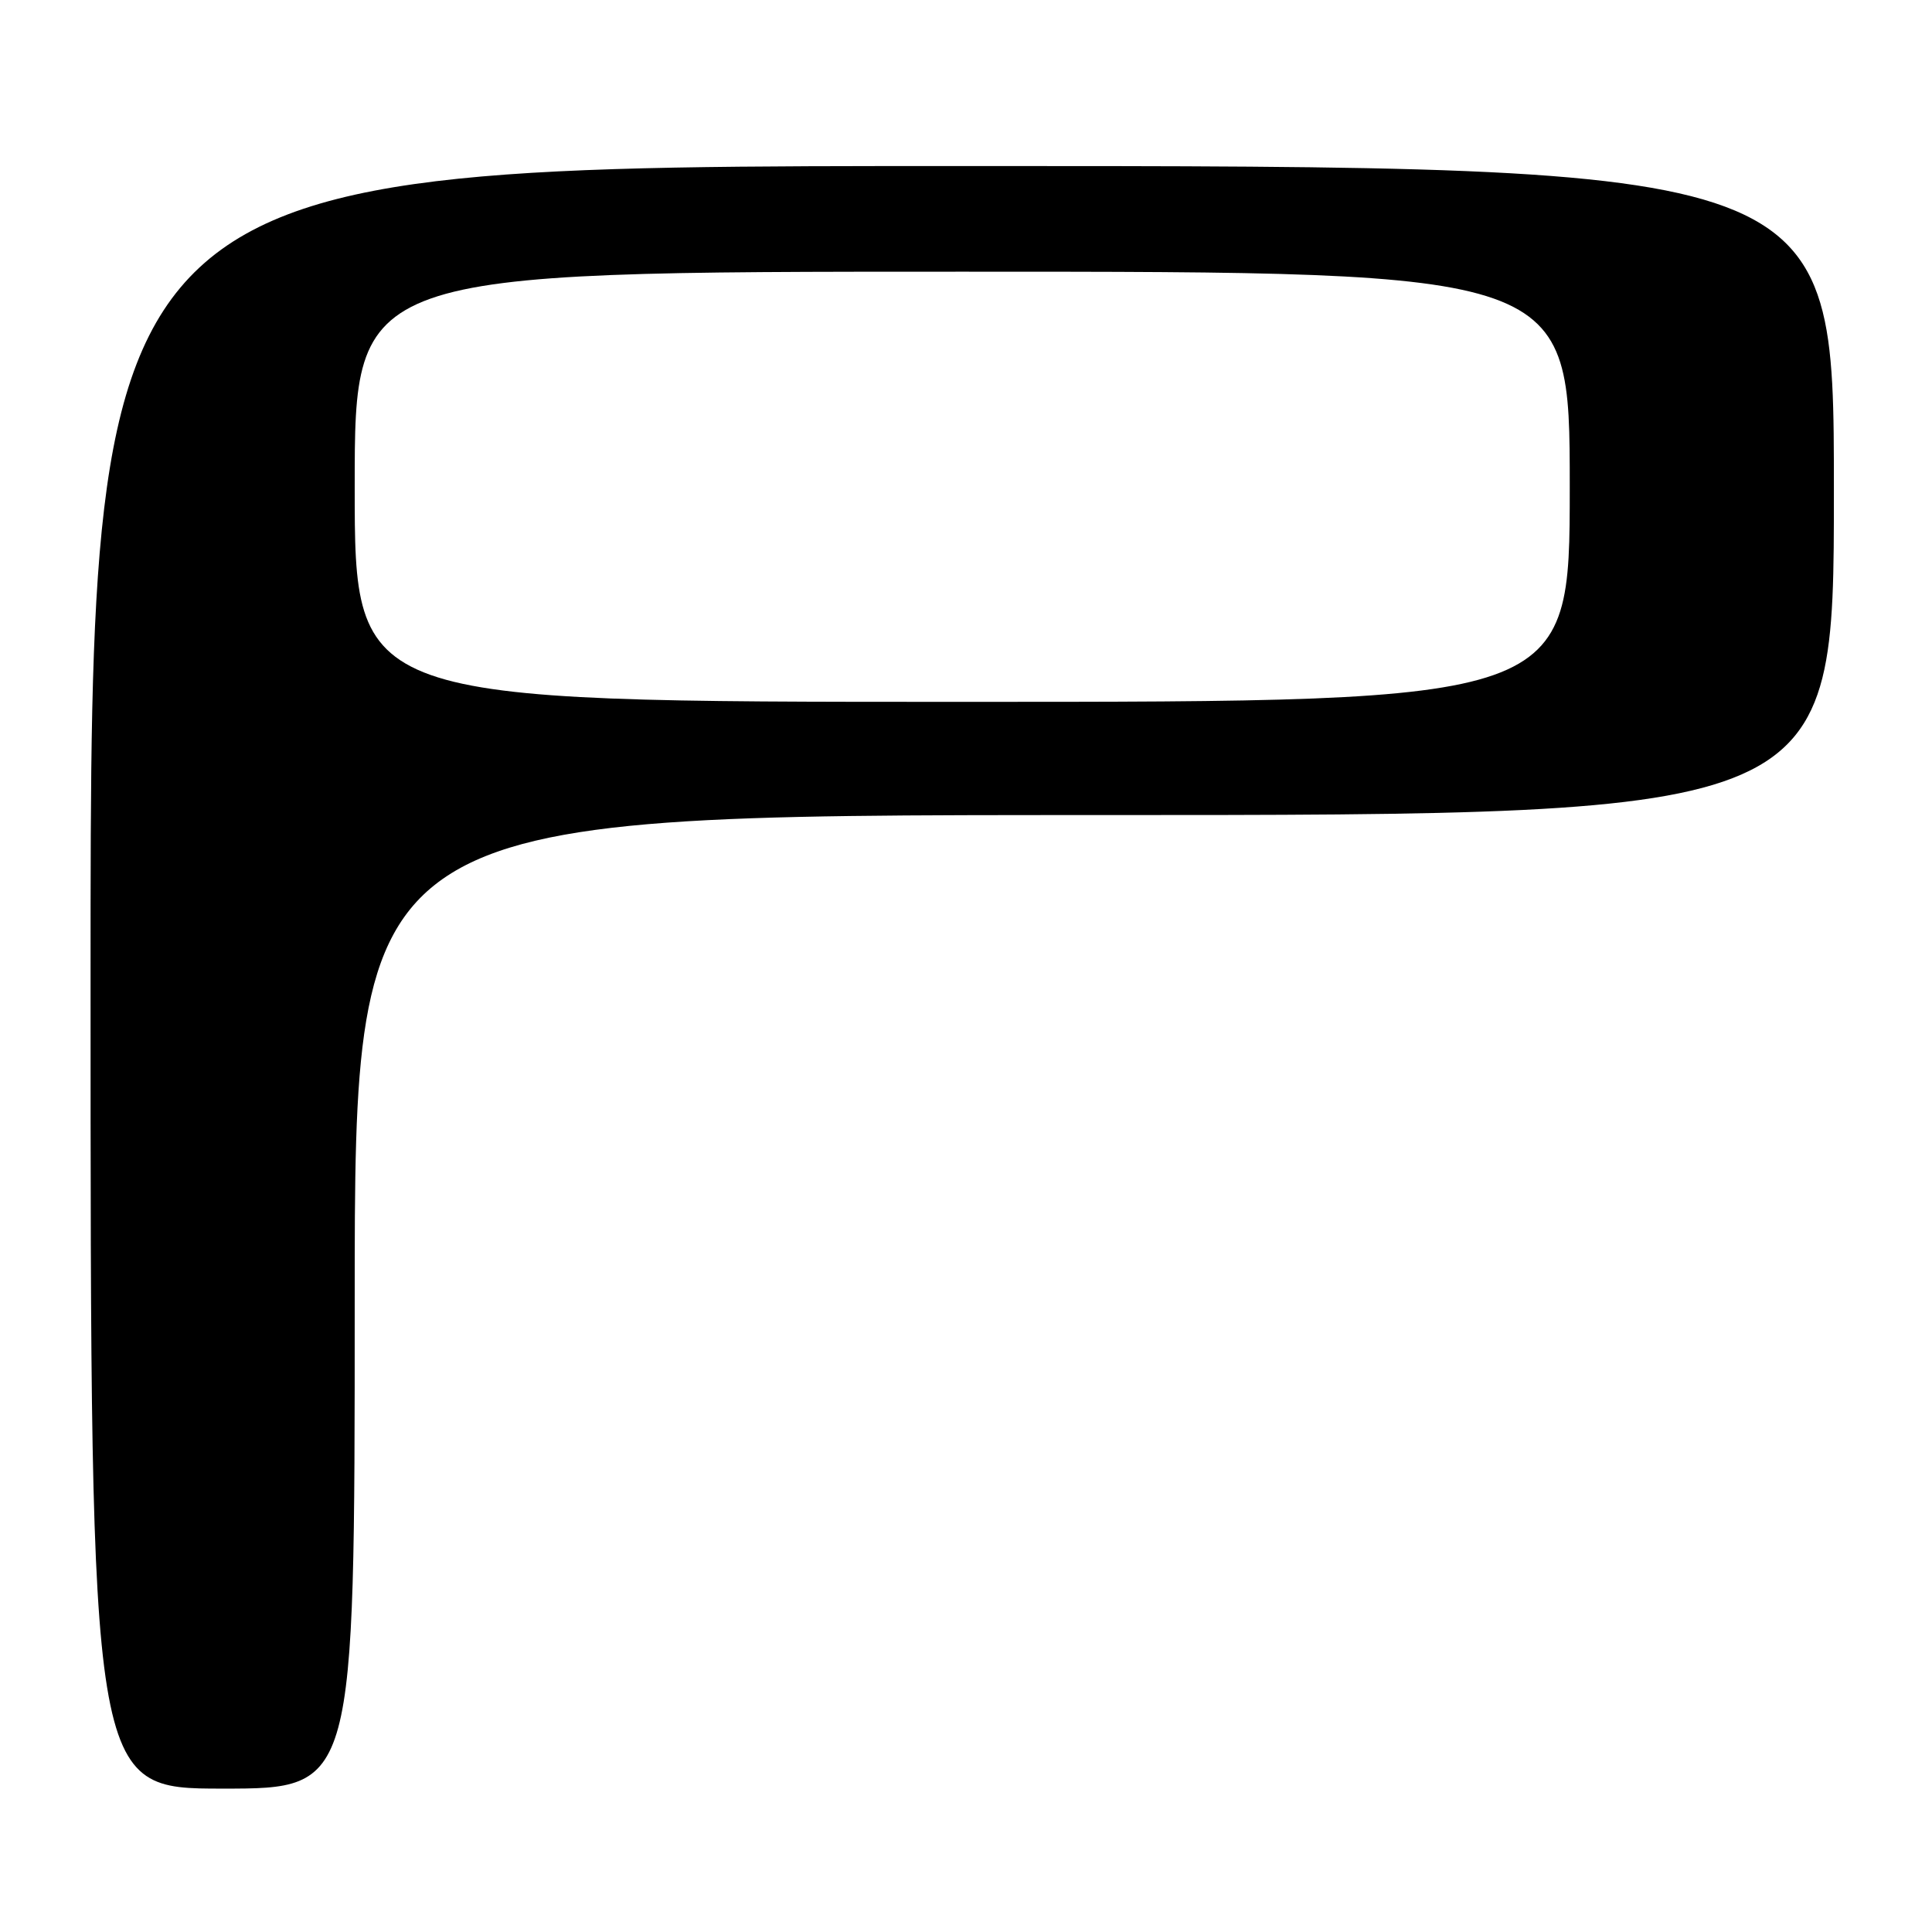<?xml version="1.0" encoding="UTF-8" standalone="no"?>
<!DOCTYPE svg PUBLIC "-//W3C//DTD SVG 1.1//EN" "http://www.w3.org/Graphics/SVG/1.1/DTD/svg11.dtd" >
<svg xmlns="http://www.w3.org/2000/svg" xmlns:xlink="http://www.w3.org/1999/xlink" version="1.1" viewBox="0 0 256 256">
 <g >
 <path fill="currentColor"
d=" M 47.00 172.50 C 47.00 108.00 47.00 108.00 145.00 108.00 C 243.00 108.00 243.00 108.00 243.00 65.00 C 243.00 22.00 243.00 22.00 127.50 22.00 C 12.00 22.00 12.00 22.00 12.00 129.50 C 12.00 237.00 12.00 237.00 29.50 237.00 C 47.00 237.00 47.00 237.00 47.00 172.50 Z  M 47.00 64.50 C 47.00 36.00 47.00 36.00 127.50 36.00 C 208.00 36.00 208.00 36.00 208.00 64.50 C 208.00 93.00 208.00 93.00 127.50 93.00 C 47.00 93.00 47.00 93.00 47.00 64.50 Z "/>
</g>
</svg>